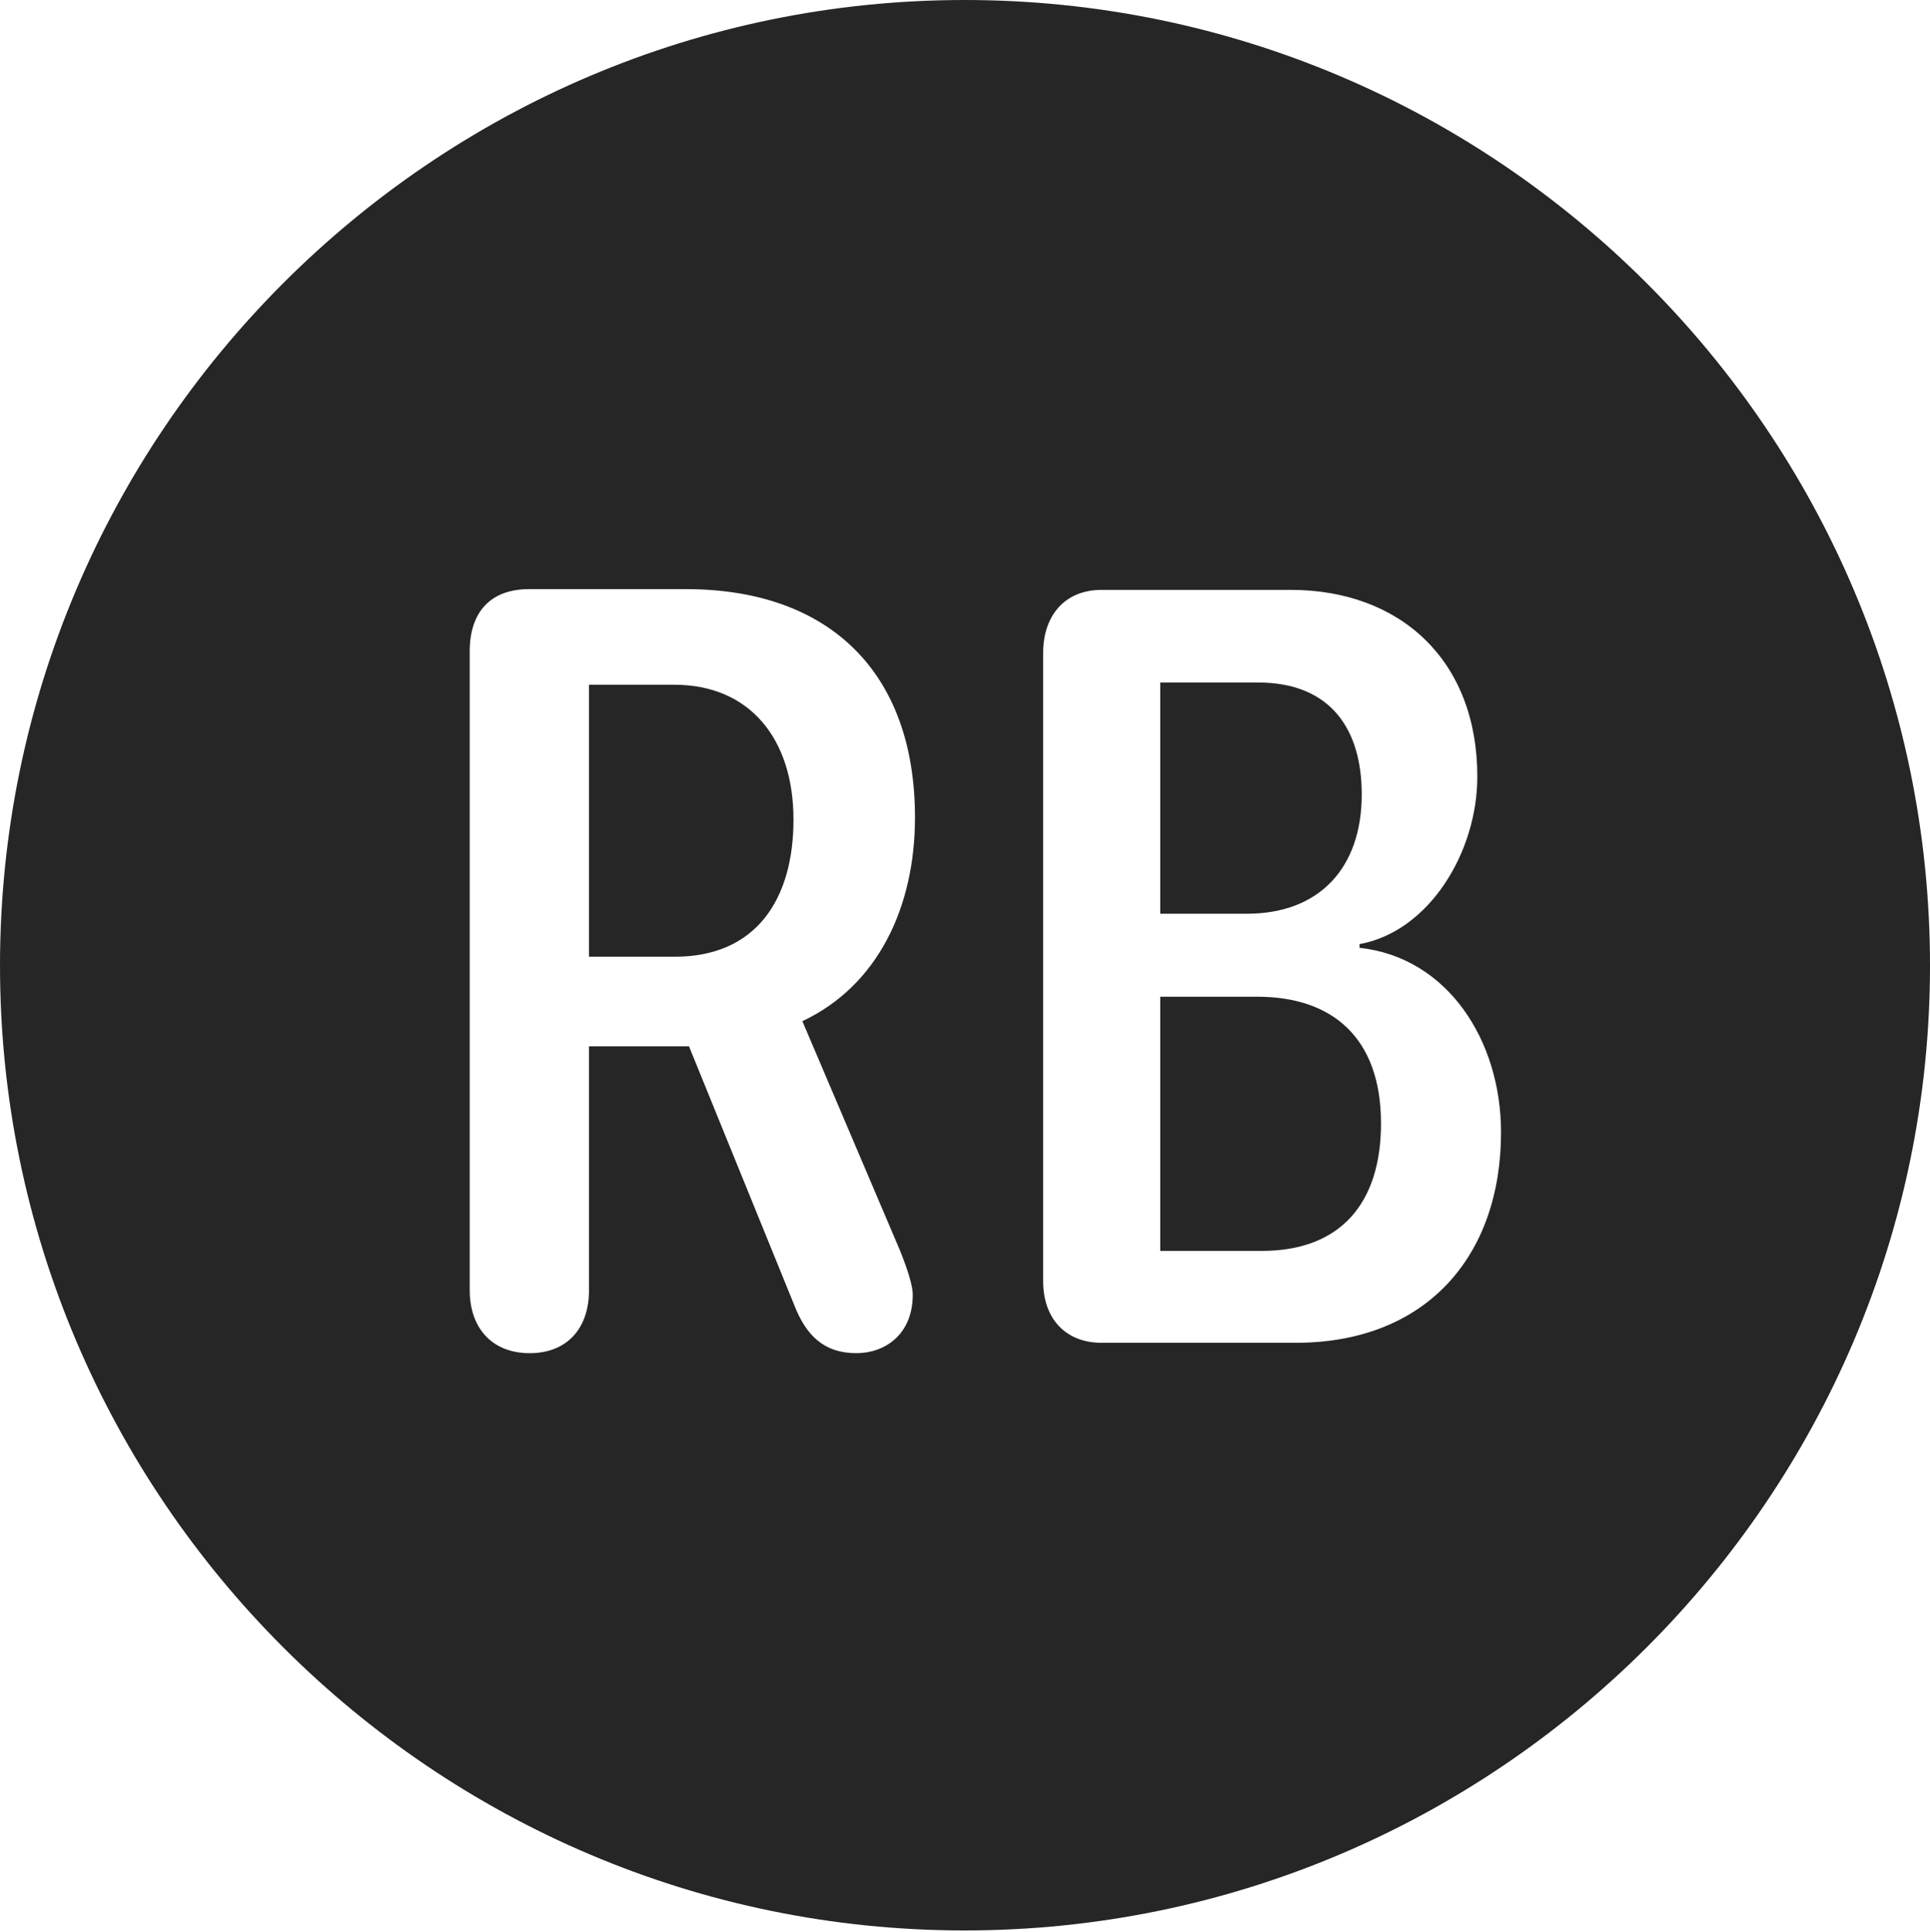 <?xml version="1.0" encoding="UTF-8"?>
<!--Generator: Apple Native CoreSVG 326-->
<!DOCTYPE svg
PUBLIC "-//W3C//DTD SVG 1.1//EN"
       "http://www.w3.org/Graphics/SVG/1.1/DTD/svg11.dtd">
<svg version="1.1" xmlns="http://www.w3.org/2000/svg" xmlns:xlink="http://www.w3.org/1999/xlink" viewBox="0 0 651.25 651.75">
 <g>
  <rect height="651.75" opacity="0" width="651.25" x="0" y="0"/>
  <path d="M651.25 325.75C651.25 505 505 651.25 325.5 651.25C146.25 651.25 0 505 0 325.75C0 146.25 146.25 0 325.5 0C505 0 651.25 146.25 651.25 325.75ZM178.5 198.75C165.5 198.75 158.5 206.5 158.5 219.75L158.5 435.25C158.5 448 166 456.5 178.75 456.5C191.25 456.5 198.75 448.25 198.75 435.25L198.75 353L232.5 353L268 440.25C272 450.5 278 456.5 289 456.5C298.25 456.5 308 450.5 308 436.75C308 433.75 306.25 428.25 303.75 422L270.75 344.5C296.25 332.5 308.75 306 308.75 275.75C308.75 226.5 279.5 198.75 231.5 198.75ZM371.75 199C359 199 352 208 352 220.25L352 432.25C352 444.5 359.25 453 371.75 453L437.25 453C481.25 453 506.5 423.75 506.5 382C506.5 351 488.5 323 458.75 319.75L458.75 318.5C482.25 314.25 498.5 287.5 498.5 262C498.5 222.75 472.5 199 435.5 199ZM466 379C466 405.75 452.5 422 425.75 422L391.5 422L391.5 336.25L424.25 336.25C449.5 336.25 466 350 466 379ZM267.75 276.5C267.75 303.25 255.25 322.75 227.75 322.75L198.75 322.75L198.75 231L227.5 231C253 231 267.75 249.25 267.75 276.5ZM459.5 268C459.5 292.75 445.25 308.25 420.75 308.25L391.5 308.25L391.5 230.25L424.5 230.25C449 230.25 459.5 246 459.5 268Z" fill="black" fill-opacity="0.85"/>
 </g>
</svg>
